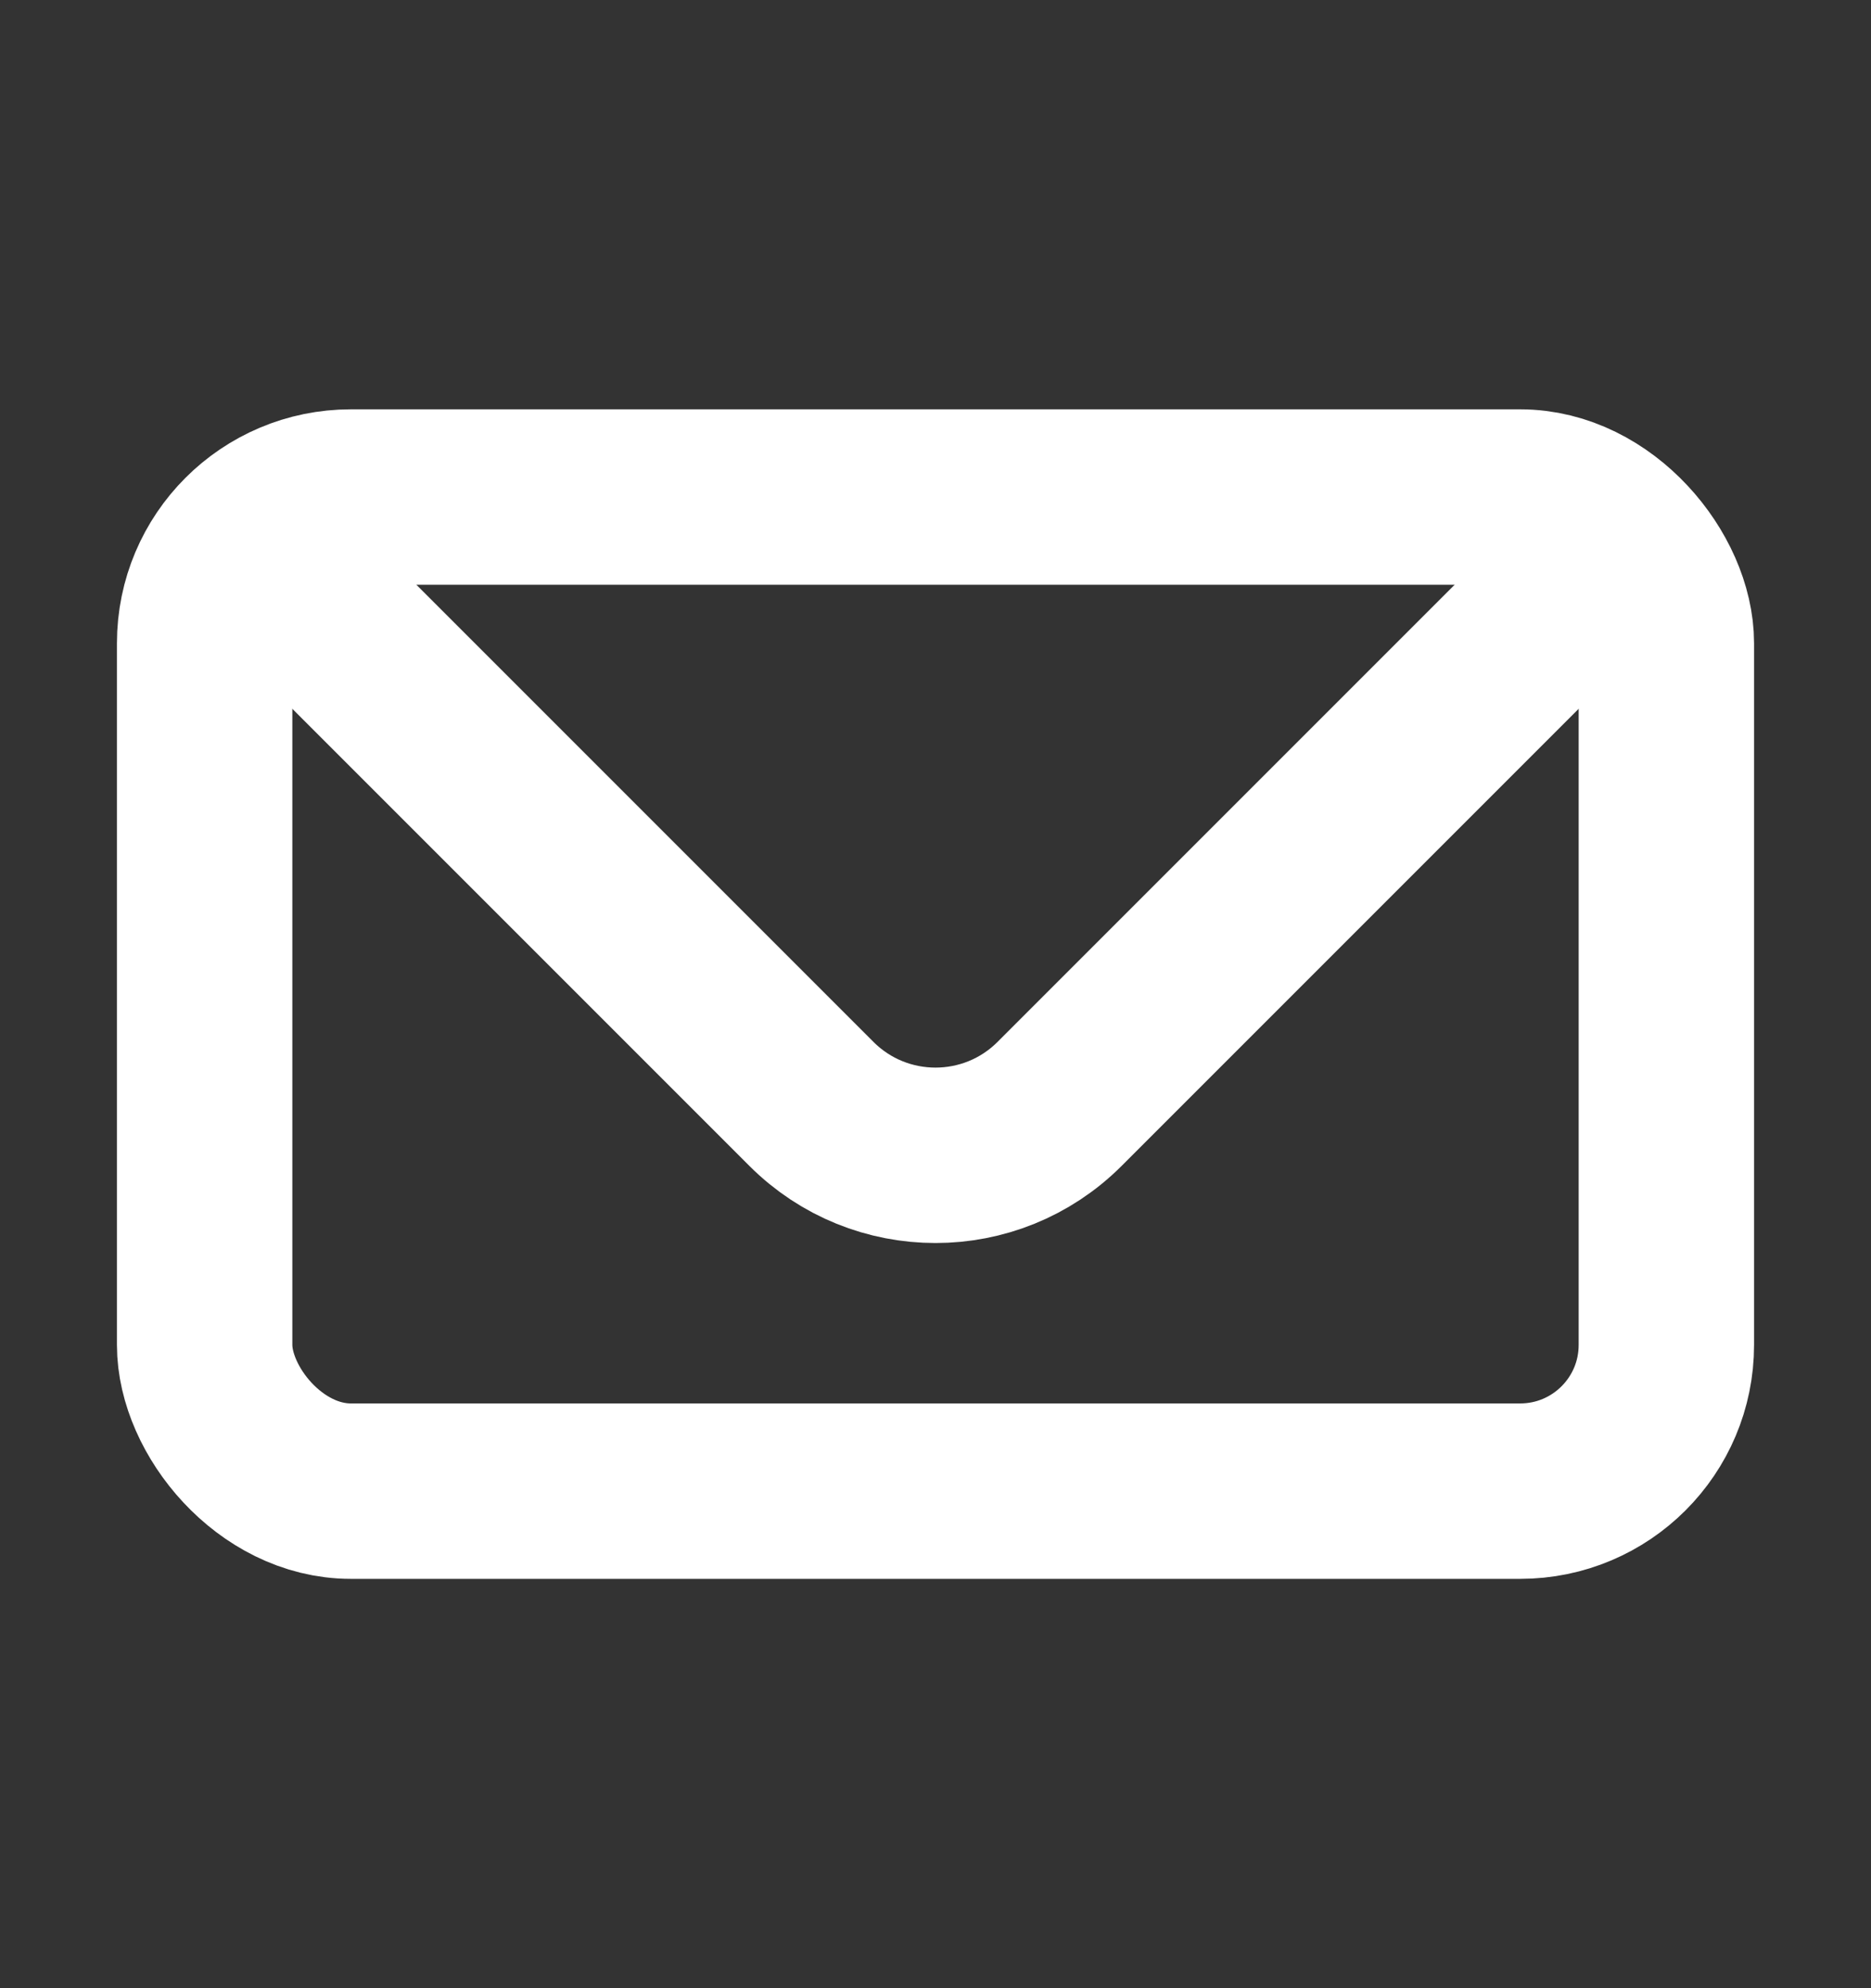 <svg width="16" height="17" viewBox="0 0 16 17" fill="none" xmlns="http://www.w3.org/2000/svg">
<rect x="0" y="0" width="16" height="17" fill="#333333" stroke="none"/>
<path id="mail" d="M2 4.5L6.939 9.439C7.525 10.025 8.475 10.025 9.061 9.439L14 4.5" stroke="white" stroke-width="1.5"/>
<rect x="1.75" y="4.25" width="12.5" height="8.5" rx="1.25" stroke="white" stroke-width="1.5"/>
</svg>
